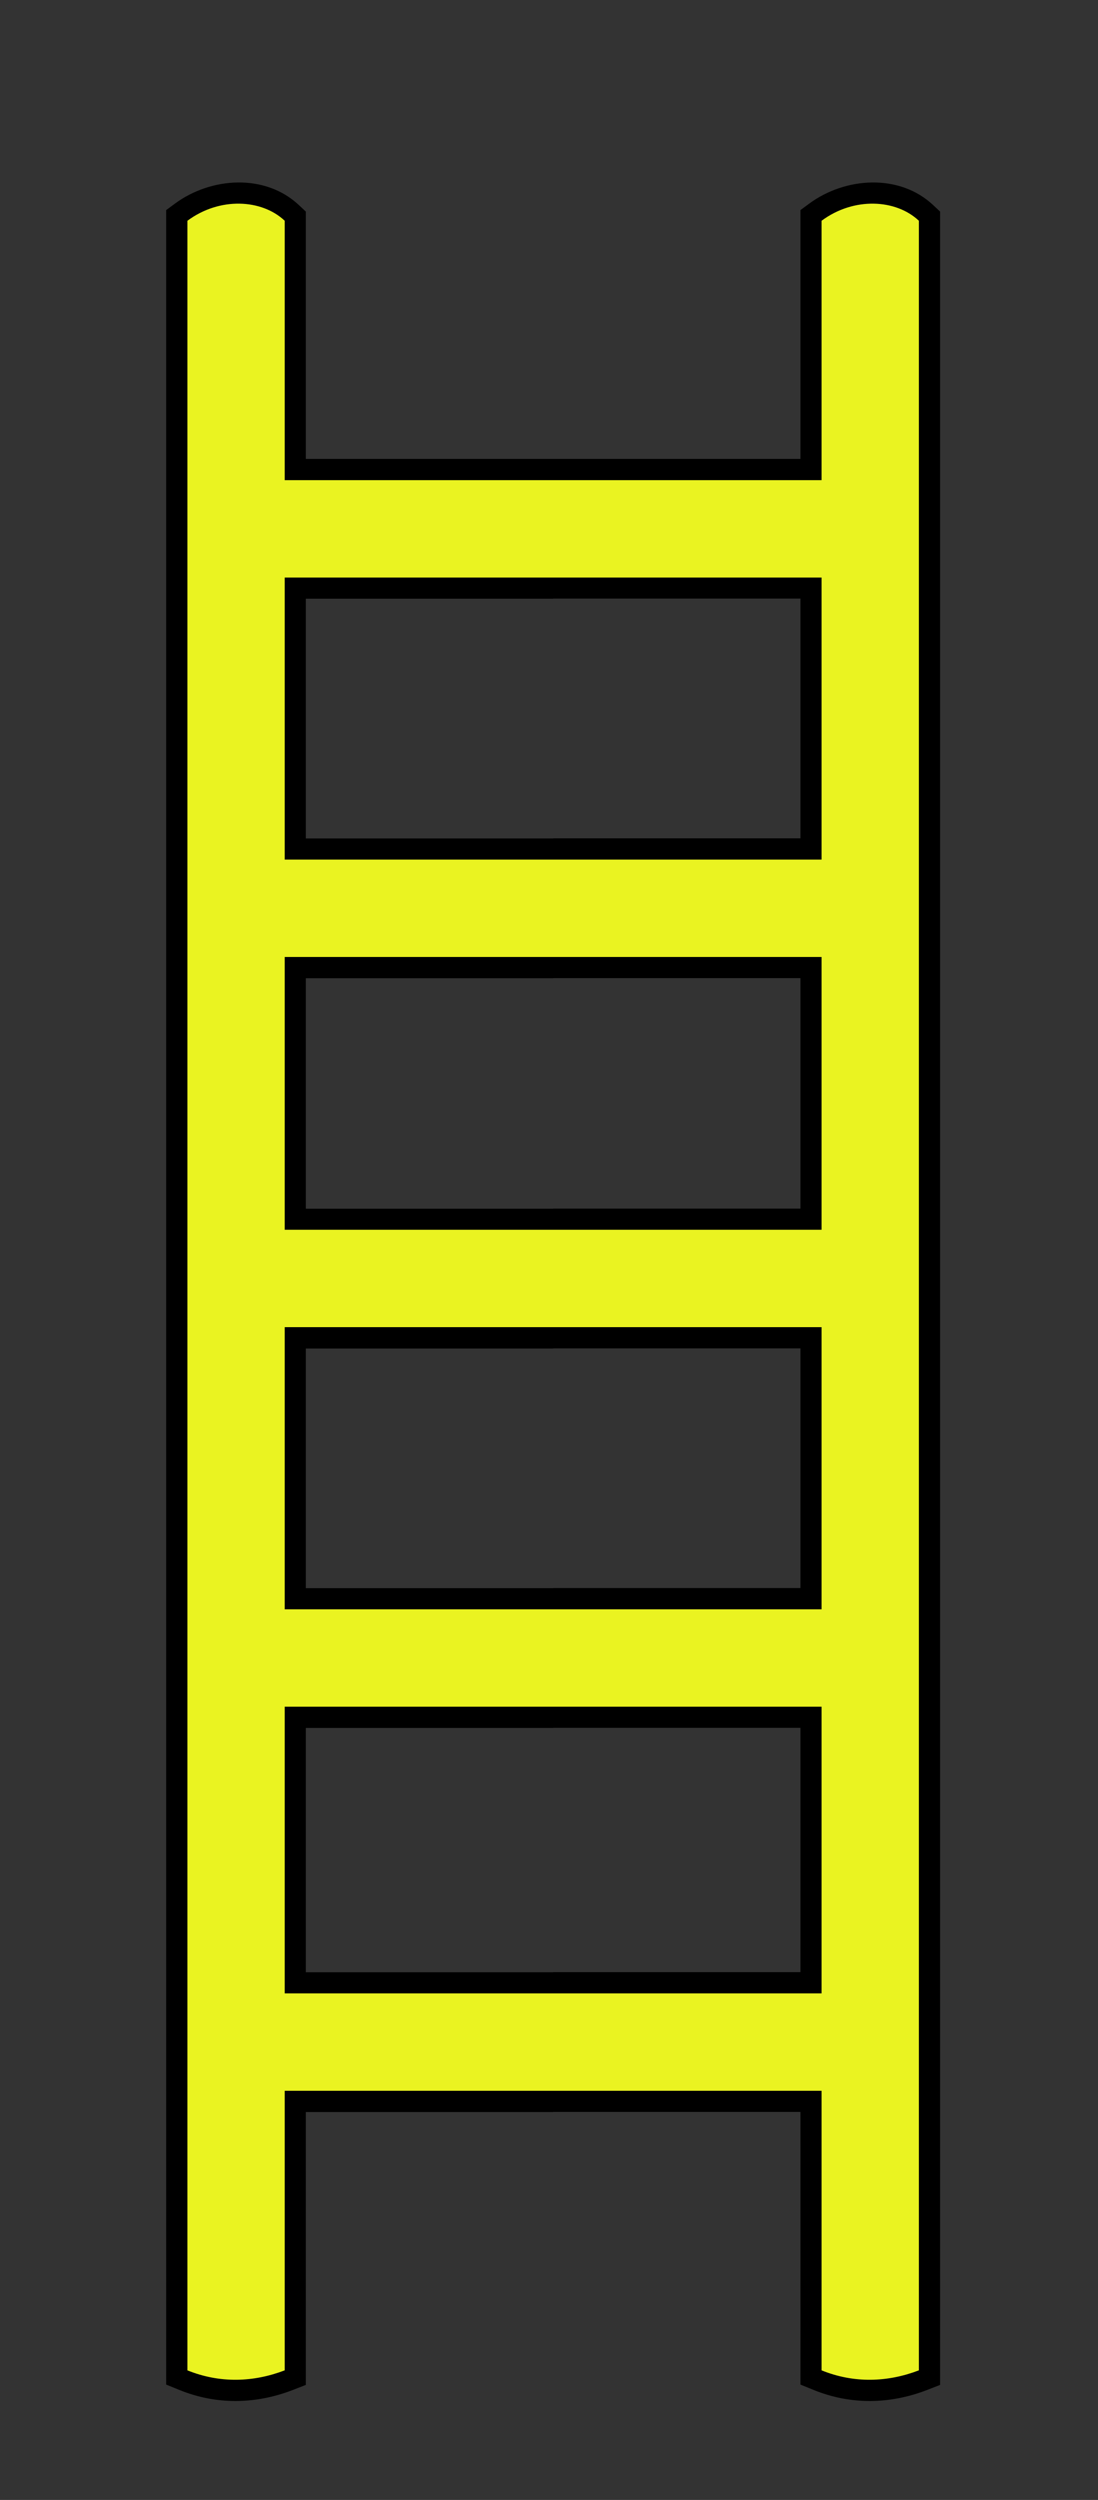 <svg width="27.002mm" height="61.423mm" viewBox="0 0 27.002 61.423" version="1.1" id="svg1" inkscape:version="1.3 (0e150ed6c4, 2023-07-21)" sodipodi:docname="ladder1.svg" xmlns:inkscape="http://www.inkscape.org/namespaces/inkscape" xmlns:sodipodi="http://sodipodi.sourceforge.net/DTD/sodipodi-0.dtd" xmlns:xlink="http://www.w3.org/1999/xlink" xmlns="http://www.w3.org/2000/svg" xmlns:svg="http://www.w3.org/2000/svg">
  <rect x="0" y="0" width="27.002" height="61.423" fill="#333333" stroke="none"/>
  <sodipodi:namedview id="namedview1" pagecolor="#ffffff" bordercolor="#000000" borderopacity="0.25" inkscape:showpageshadow="2" inkscape:pageopacity="0.0" inkscape:pagecheckerboard="0" inkscape:deskcolor="#d1d1d1" inkscape:document-units="mm" inkscape:zoom="0.72426347" inkscape:cx="348.63004" inkscape:cy="379.00572" inkscape:window-width="1920" inkscape:window-height="1009" inkscape:window-x="-8" inkscape:window-y="-8" inkscape:window-maximized="1" inkscape:current-layer="layer1" fill="#000000"/>
  <defs id="defs1" fill="#000000">
    <linearGradient id="uuid-23252e8f-89d9-413f-94a6-e1dfd7de6caf" data-name="GradientFill 1" x1="165.95" y1="342.47" x2="174.98" y2="342.47" xlink:href="#uuid-8ff4feea-ed36-47e5-ac70-f21806d03291" gradientTransform="translate(148.792,223.052)" fill="#000000"/>
    <linearGradient id="uuid-8ff4feea-ed36-47e5-ac70-f21806d03291" data-name="GradientFill 1" x1="243.86" y1="743.25" x2="252.89" y2="743.25" gradientUnits="userSpaceOnUse" fill="#000000">
      <stop offset="0" stop-color="#eaf321" id="stop1" fill="#000000"/>
      <stop offset=".63" stop-color="#fff" id="stop2" fill="#000000"/>
      <stop offset="1" stop-color="#bbbdbf" id="stop3" fill="#000000"/>
    </linearGradient>
    <linearGradient id="uuid-62412628-3d87-4d48-ad46-fe5d9cb60d7c" data-name="GradientFill 1" x1="224.8" y1="342.47" x2="233.83" y2="342.47" xlink:href="#uuid-8ff4feea-ed36-47e5-ac70-f21806d03291" gradientTransform="translate(148.792,223.052)" fill="#000000"/>
    <linearGradient id="uuid-0803a251-f50d-4443-9600-53e866f75215" data-name="GradientFill 2" x1="199.8" y1="276.72" x2="199.98" y2="266.82" xlink:href="#uuid-baae12b5-4bb4-4fe1-b5c9-623cdf8424b1" gradientTransform="translate(148.792,223.052)" fill="#000000"/>
    <linearGradient id="uuid-baae12b5-4bb4-4fe1-b5c9-623cdf8424b1" data-name="GradientFill 2" x1="277.72" y1="677.49" x2="277.89" y2="667.6" gradientUnits="userSpaceOnUse" fill="#000000">
      <stop offset="0" stop-color="#808184" id="stop7" fill="#000000"/>
      <stop offset=".63" stop-color="#fff" id="stop8" fill="#000000"/>
      <stop offset="1" stop-color="#eaf321" id="stop9" fill="#000000"/>
    </linearGradient>
    <linearGradient id="uuid-ecaa628a-5857-405e-be38-29b68dc6ca6c" data-name="GradientFill 2" x1="199.89" y1="345.79" x2="199.89" y2="336.76" xlink:href="#uuid-baae12b5-4bb4-4fe1-b5c9-623cdf8424b1" gradientTransform="translate(148.792,223.052)" fill="#000000"/>
    <linearGradient id="uuid-82de9f48-49e4-4ce5-97a2-ae2dcc8bae91" data-name="GradientFill 2" x1="199.89" y1="311.46" x2="199.89" y2="302.43" xlink:href="#uuid-baae12b5-4bb4-4fe1-b5c9-623cdf8424b1" gradientTransform="translate(148.792,223.052)" fill="#000000"/>
    <linearGradient id="uuid-81a4520b-6a6d-4d9d-9041-936da6a89c77" data-name="GradientFill 2" x1="199.89" y1="380.97" x2="199.89" y2="371.94" xlink:href="#uuid-baae12b5-4bb4-4fe1-b5c9-623cdf8424b1" gradientTransform="translate(148.792,223.052)" fill="#000000"/>
    <linearGradient id="uuid-fde3178b-aa35-4cde-9fd9-d17808778dd4" data-name="GradientFill 2" x1="199.89" y1="416.58" x2="199.89" y2="407.55" xlink:href="#uuid-baae12b5-4bb4-4fe1-b5c9-623cdf8424b1" gradientTransform="translate(148.792,223.052)" fill="#000000"/>
  </defs>
  <g inkscape:label="Layer 1" inkscape:groupmode="layer" id="layer1" transform="translate(-12.672,-48.282)">
    <g id="g46" transform="matrix(0.265,0,0,0.265,-26.696,-10.734)">
      <path class="uuid-7f5a6758-a830-4b44-92e2-7fd6c736b098" d="m 199.89,265.25 h 22.95 v -23.07 l 0.8,-0.59 c 3.34,-2.47 8.39,-2.83 11.54,0.15 l 0.62,0.58 v 201.5 l -1.26,0.49 c -3.42,1.31 -7.05,1.37 -10.47,-0.02 l -1.23,-0.5 v -25.28 h -22.95 v -12.96 h 22.95 V 382.9 h -22.95 v -12.96 h 22.95 v -22.22 h -22.95 v -12.96 h 22.95 v -21.37 h -22.95 v -12.96 h 22.95 V 278.2 h -22.95 v -12.96 z m -22.95,153.26 v 25.31 l -1.26,0.49 c -3.42,1.31 -7.05,1.37 -10.47,-0.02 l -1.23,-0.5 V 242.18 l 0.8,-0.59 c 3.34,-2.47 8.39,-2.83 11.54,0.15 l 0.62,0.58 v 22.93 h 22.95 v 12.96 h -22.95 v 22.23 h 22.95 v 12.96 h -22.95 v 21.37 h 22.95 v 12.96 h -22.95 v 22.22 h 22.95 v 12.96 h -22.95 v 22.65 h 22.95 v 12.96 h -22.95 z" id="path38" style="fill-rule:evenodd;stroke-width:0px"/>
      <g id="g45">
        <path class="uuid-078a450c-76a1-425e-9756-7d1ecd10e60a" d="m 165.95,243.17 c 3.01,-2.23 6.91,-2 9.03,0 v 199.3 c -2.9,1.11 -6.02,1.22 -9.03,0 z" id="path39" style="fill:url(#uuid-23252e8f-89d9-413f-94a6-e1dfd7de6caf);fill-rule:evenodd;stroke-width:0px"/>
        <path class="uuid-8c2d1caa-2e49-41a8-9983-7445e0ea904b" d="m 224.8,243.17 c 3.01,-2.23 6.91,-2 9.03,0 v 199.3 c -2.9,1.11 -6.02,1.22 -9.03,0 z" id="path40" style="fill:url(#uuid-62412628-3d87-4d48-ad46-fe5d9cb60d7c);fill-rule:evenodd;stroke-width:0px"/>
        <path class="uuid-de486b60-5337-4883-b04a-8fd3fac560d3" d="m 174.91,276.25 c -1.3,-2.86 -1.24,-6.76 0,-9.03 h 49.91 c 1.45,3.23 1.21,6.28 0,9.03 z" id="path41" style="fill:url(#uuid-0803a251-f50d-4443-9600-53e866f75215);fill-rule:evenodd;stroke-width:0px"/>
        <path class="uuid-7e18e570-98a2-421b-ab98-3a28d418af51" d="m 174.91,345.75 c -1.3,-2.86 -1.24,-6.76 0,-9.03 h 49.91 c 1.45,3.23 1.21,6.28 0,9.03 z" id="path42" style="fill:url(#uuid-ecaa628a-5857-405e-be38-29b68dc6ca6c);fill-rule:evenodd;stroke-width:0px"/>
        <path class="uuid-2cf0d764-ead0-4c33-9bf2-e013f1118170" d="m 174.91,311.43 c -1.3,-2.86 -1.24,-6.76 0,-9.03 h 49.91 c 1.45,3.23 1.21,6.28 0,9.03 z" id="path43" style="fill:url(#uuid-82de9f48-49e4-4ce5-97a2-ae2dcc8bae91);fill-rule:evenodd;stroke-width:0px"/>
        <path class="uuid-7a4d3679-e1d8-492b-a19d-29dcdc8705fa" d="m 174.91,380.94 c -1.3,-2.86 -1.24,-6.76 0,-9.03 h 49.91 c 1.45,3.23 1.21,6.28 0,9.03 z" id="path44" style="fill:url(#uuid-81a4520b-6a6d-4d9d-9041-936da6a89c77);fill-rule:evenodd;stroke-width:0px"/>
        <path class="uuid-feafcd00-b3b1-424e-8eb1-26570cdcf5e8" d="m 174.91,416.55 c -1.3,-2.86 -1.24,-6.76 0,-9.03 h 49.91 c 1.45,3.23 1.21,6.28 0,9.03 z" id="path45" style="fill:url(#uuid-fde3178b-aa35-4cde-9fd9-d17808778dd4);fill-rule:evenodd;stroke-width:0px"/>
      </g>
    </g>
  </g>
</svg>